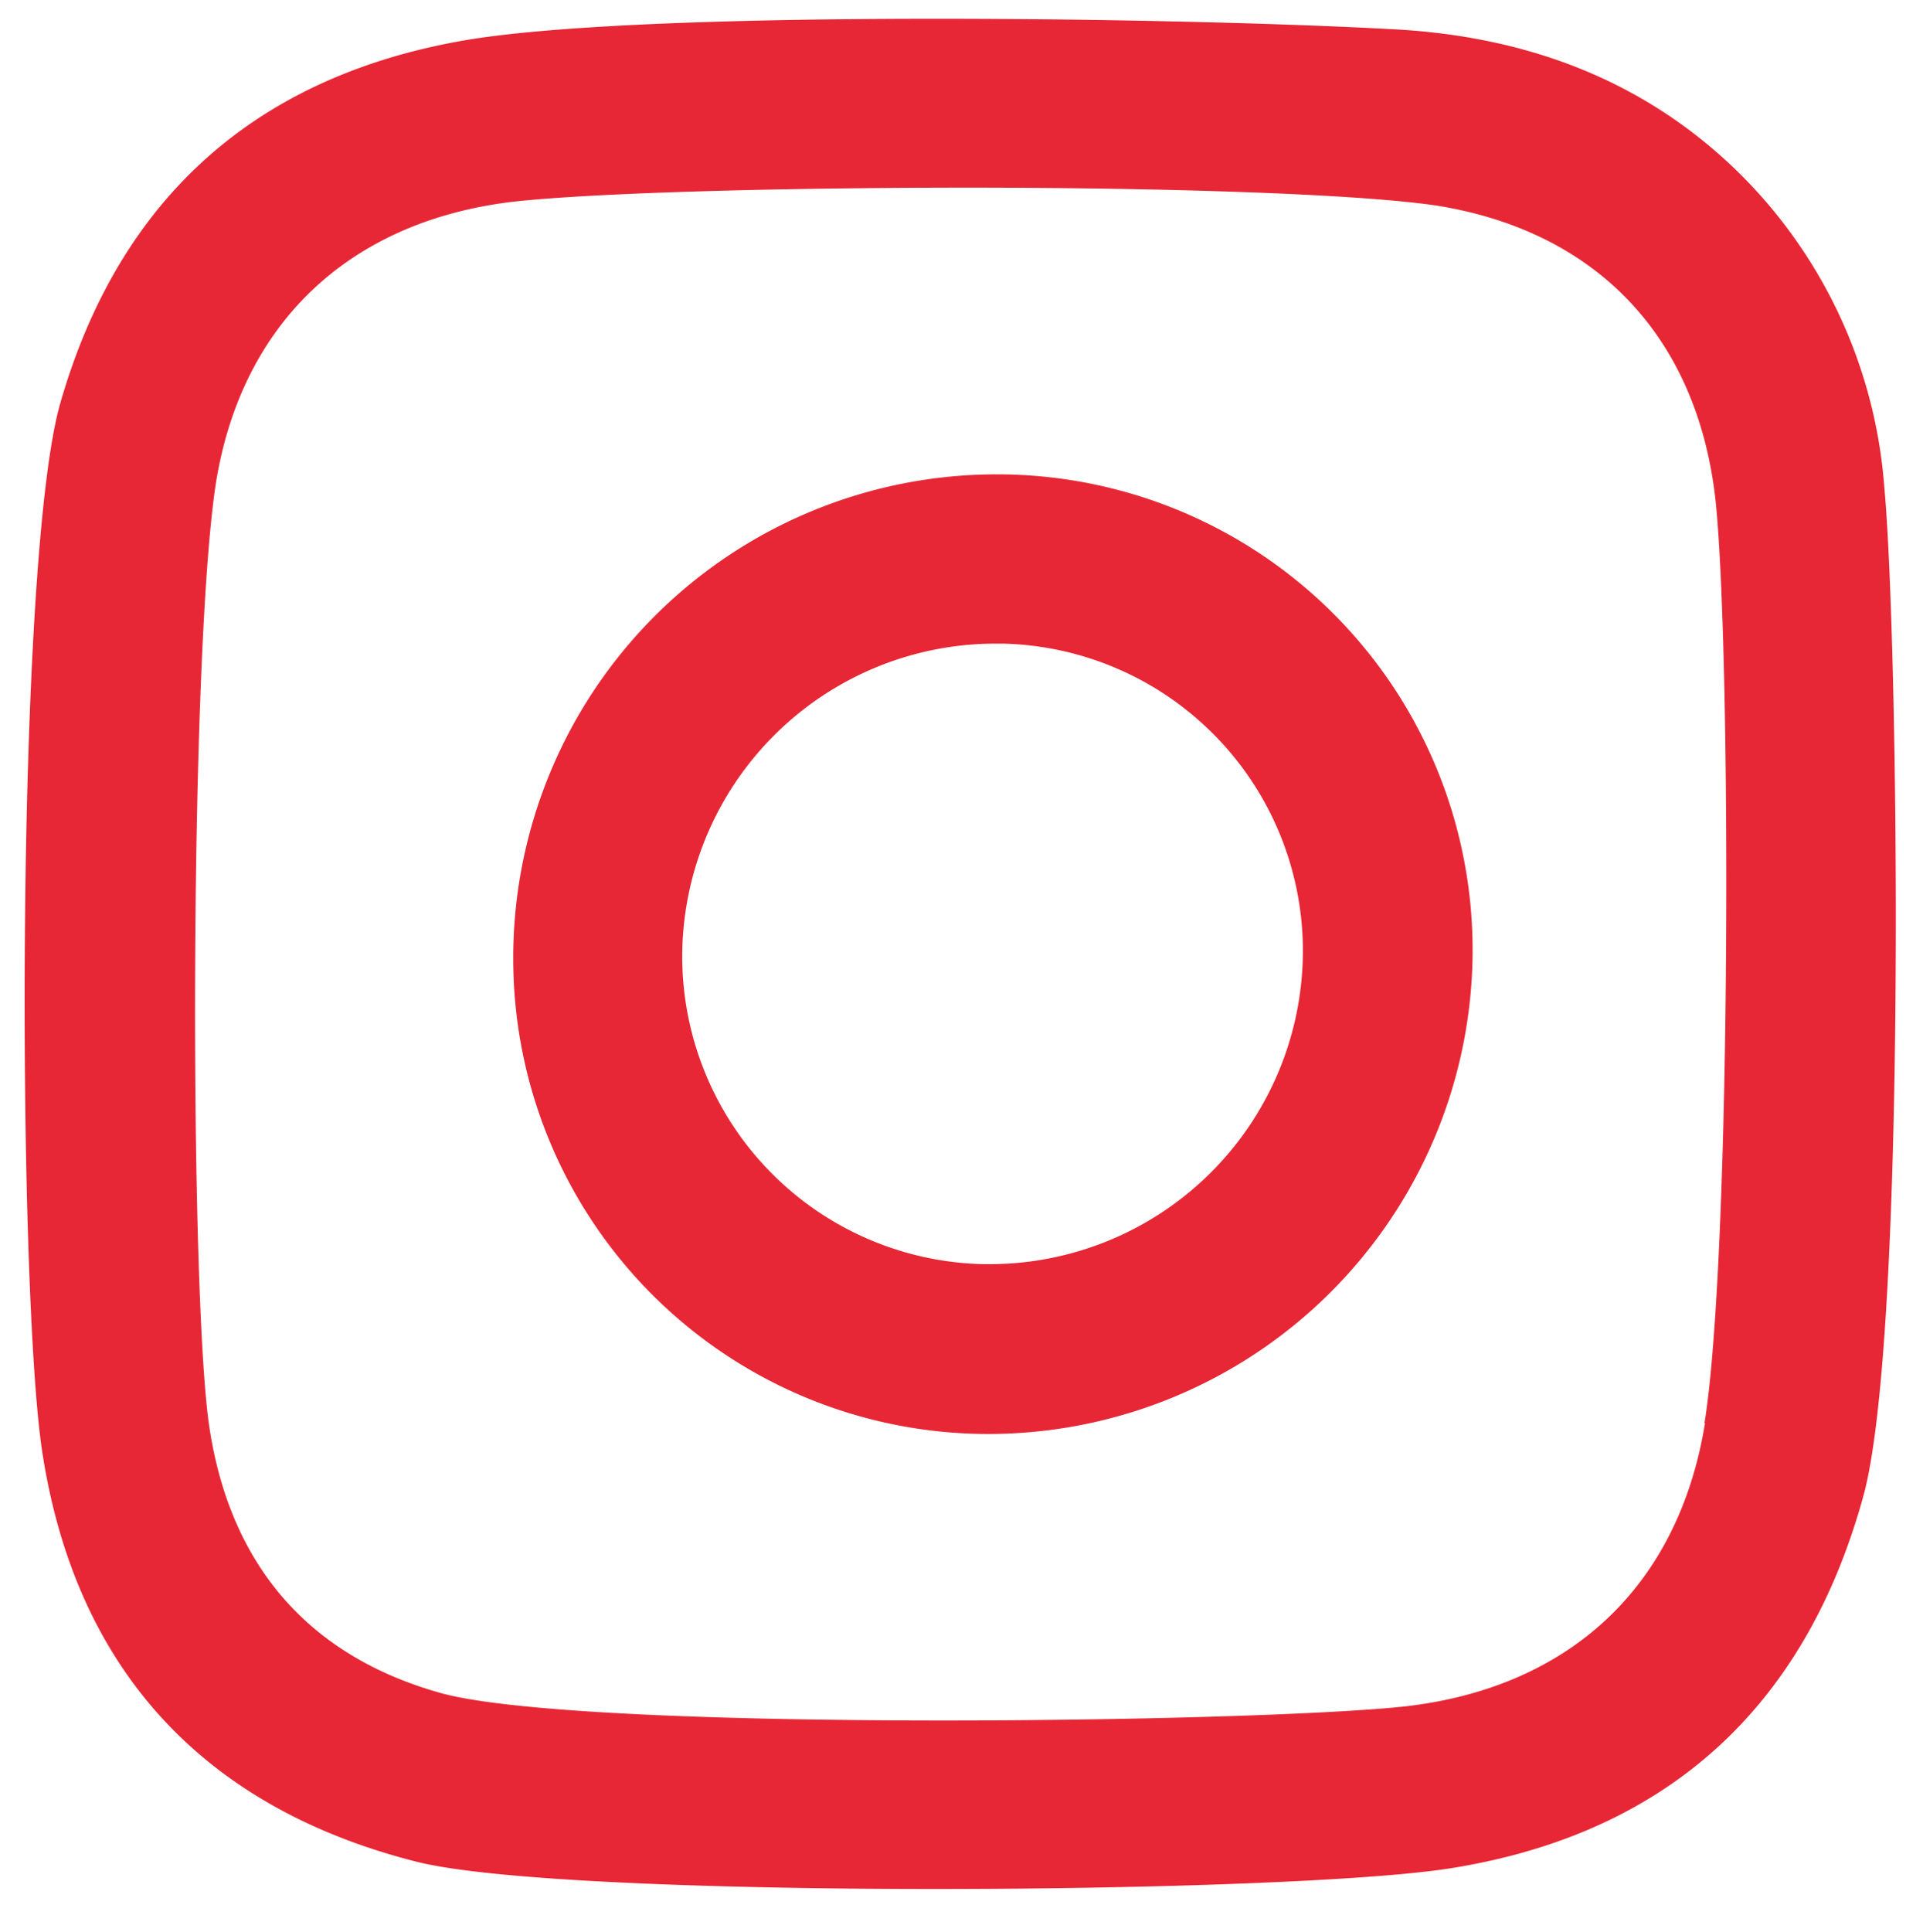 <svg id="Layer_1" data-name="Layer 1" xmlns="http://www.w3.org/2000/svg" viewBox="0 0 102.51 102.98"><defs><style>.cls-1{fill:#e72735;}</style></defs><g id="Group_555" data-name="Group 555"><path id="Path_2504" data-name="Path 2504" class="cls-1" d="M100.45,26c.74,7.85,1.22,44.93-1.09,53.62-3.09,11.37-10.51,18.1-22,19.94-4.3.69-15.91,1.11-27.51,1.11-11.87,0-23.73-.44-27.71-1.47C10.81,96.31,4.06,88.94,2.27,77.49.93,69.07.79,30,3.21,21.5,6.38,10.45,13.76,4,24.94,2.12,30,1.29,39.93,1,49.94,1c9.3,0,18.7.25,24.34.56C81.13,1.92,87.4,4.12,92.48,9A26.27,26.27,0,0,1,100.45,26ZM90.86,75.85c1.43-8.78,1.43-40.77.61-49-.9-8.77-6.26-14.53-14.93-15.9C72.24,10.32,61.9,10,51.6,10c-9.93,0-19.81.27-24.16.74-8.7,1-14.54,6.37-15.93,15C10.08,35,10.1,69.23,11.17,76.12c1.1,7.17,5.15,12.09,12.3,14.1,3.87,1.08,15.46,1.47,26.82,1.47,10.46,0,20.73-.33,24.6-.75,8.77-1,14.58-6.37,16-15.1"/><path id="Path_2505" data-name="Path 2505" class="cls-1" d="M53.14,25.28A25.34,25.34,0,0,1,78.5,50.61v.26A25.82,25.82,0,0,1,52.72,76.42,25.32,25.32,0,0,1,27.36,51.14v-.31A25.77,25.77,0,0,1,53.14,25.28Zm-.37,42.09A16.71,16.71,0,0,0,69.45,51a16.38,16.38,0,0,0-16-16.7h-.36A16.71,16.71,0,0,0,36.37,50.67a16.41,16.41,0,0,0,16.1,16.7h.3"/></g></svg>